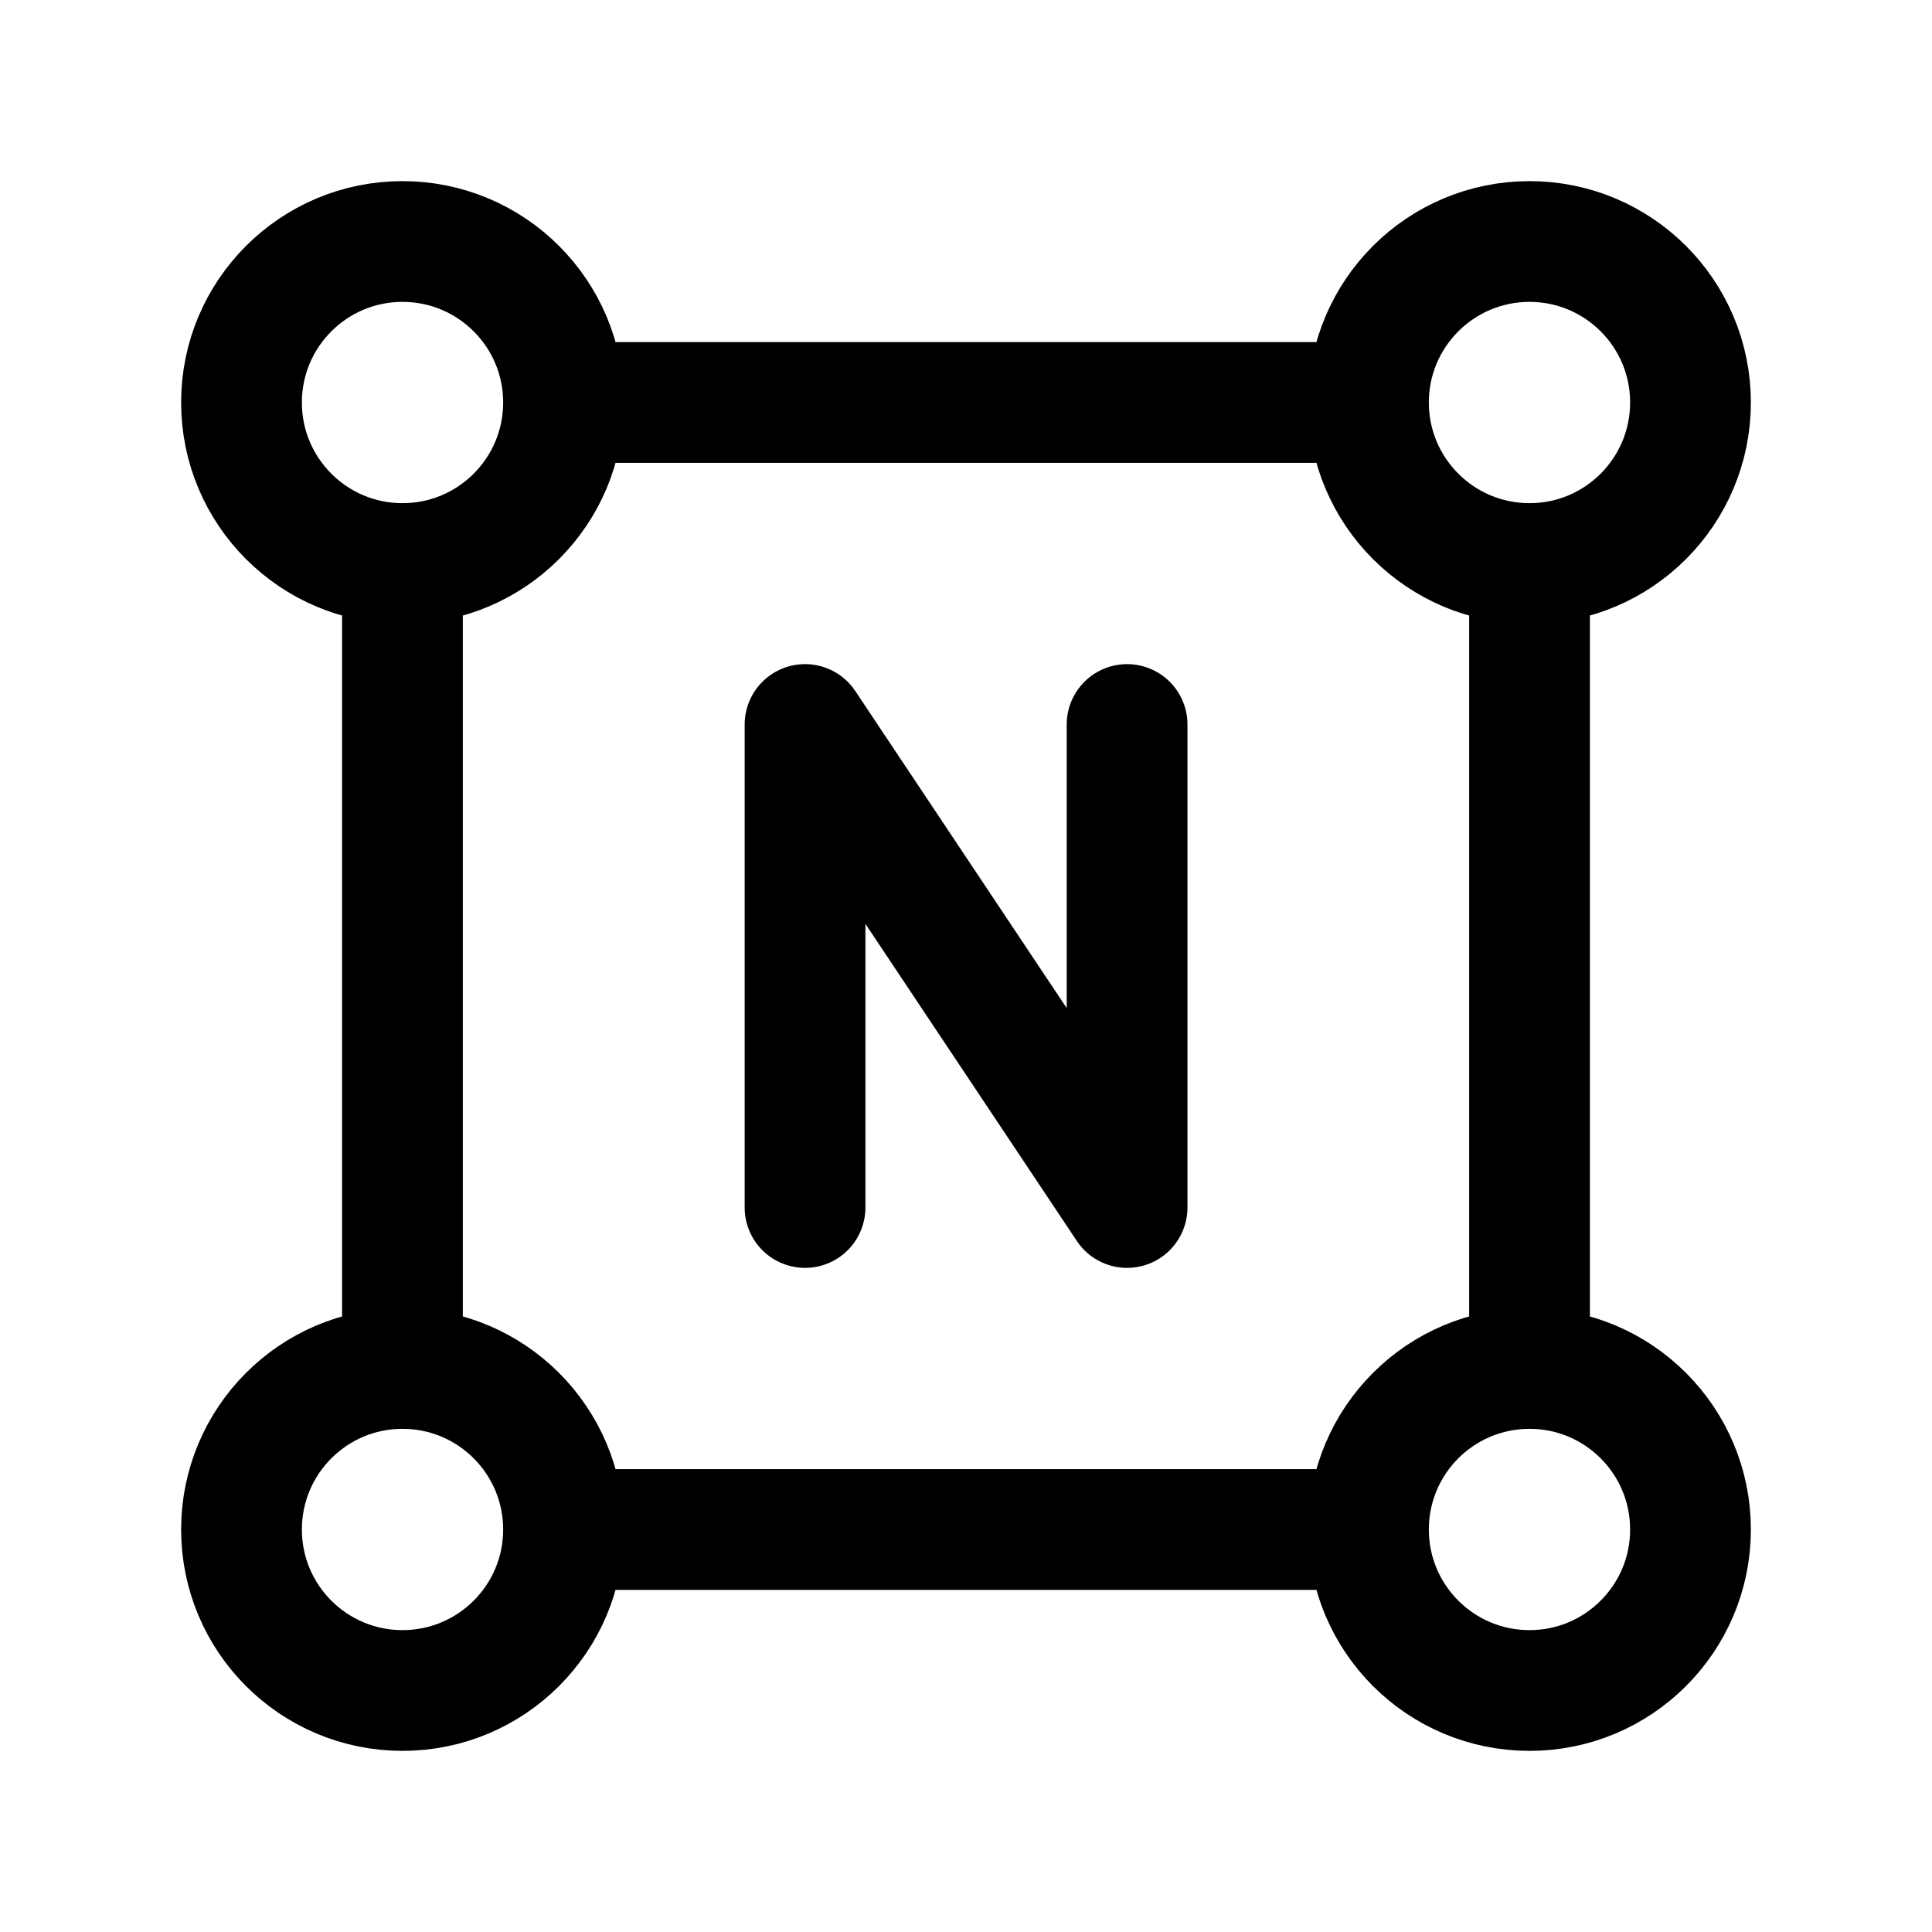 <svg width="16" height="16" viewBox="0 0 16 16" fill="none" xmlns="http://www.w3.org/2000/svg">
<path d="M11.333 12.667C11.333 13.403 11.93 14 12.667 14C13.403 14 14 13.403 14 12.667C14 11.93 13.403 11.333 12.667 11.333M11.333 12.667C11.333 11.93 11.93 11.333 12.667 11.333M11.333 12.667H4.667M12.667 11.333V4.667M4.667 12.667C4.667 13.403 4.07 14 3.333 14C2.597 14 2 13.403 2 12.667C2 11.93 2.597 11.333 3.333 11.333M4.667 12.667C4.667 11.93 4.07 11.333 3.333 11.333M12.667 4.667C11.93 4.667 11.333 4.07 11.333 3.333M12.667 4.667C13.403 4.667 14 4.07 14 3.333C14 2.597 13.403 2 12.667 2C11.93 2 11.333 2.597 11.333 3.333M3.333 11.333V4.667M3.333 4.667C2.597 4.667 2 4.07 2 3.333C2 2.597 2.597 2 3.333 2C4.07 2 4.667 2.597 4.667 3.333M3.333 4.667C4.07 4.667 4.667 4.07 4.667 3.333M4.667 3.333H11.333" stroke="black" stroke-linecap="round" stroke-linejoin="round"/>
<path d="M6.667 10C6.667 8.438 6.667 6 6.667 6L9.334 10V6" stroke="black" stroke-linecap="round" stroke-linejoin="round"/>
</svg>
